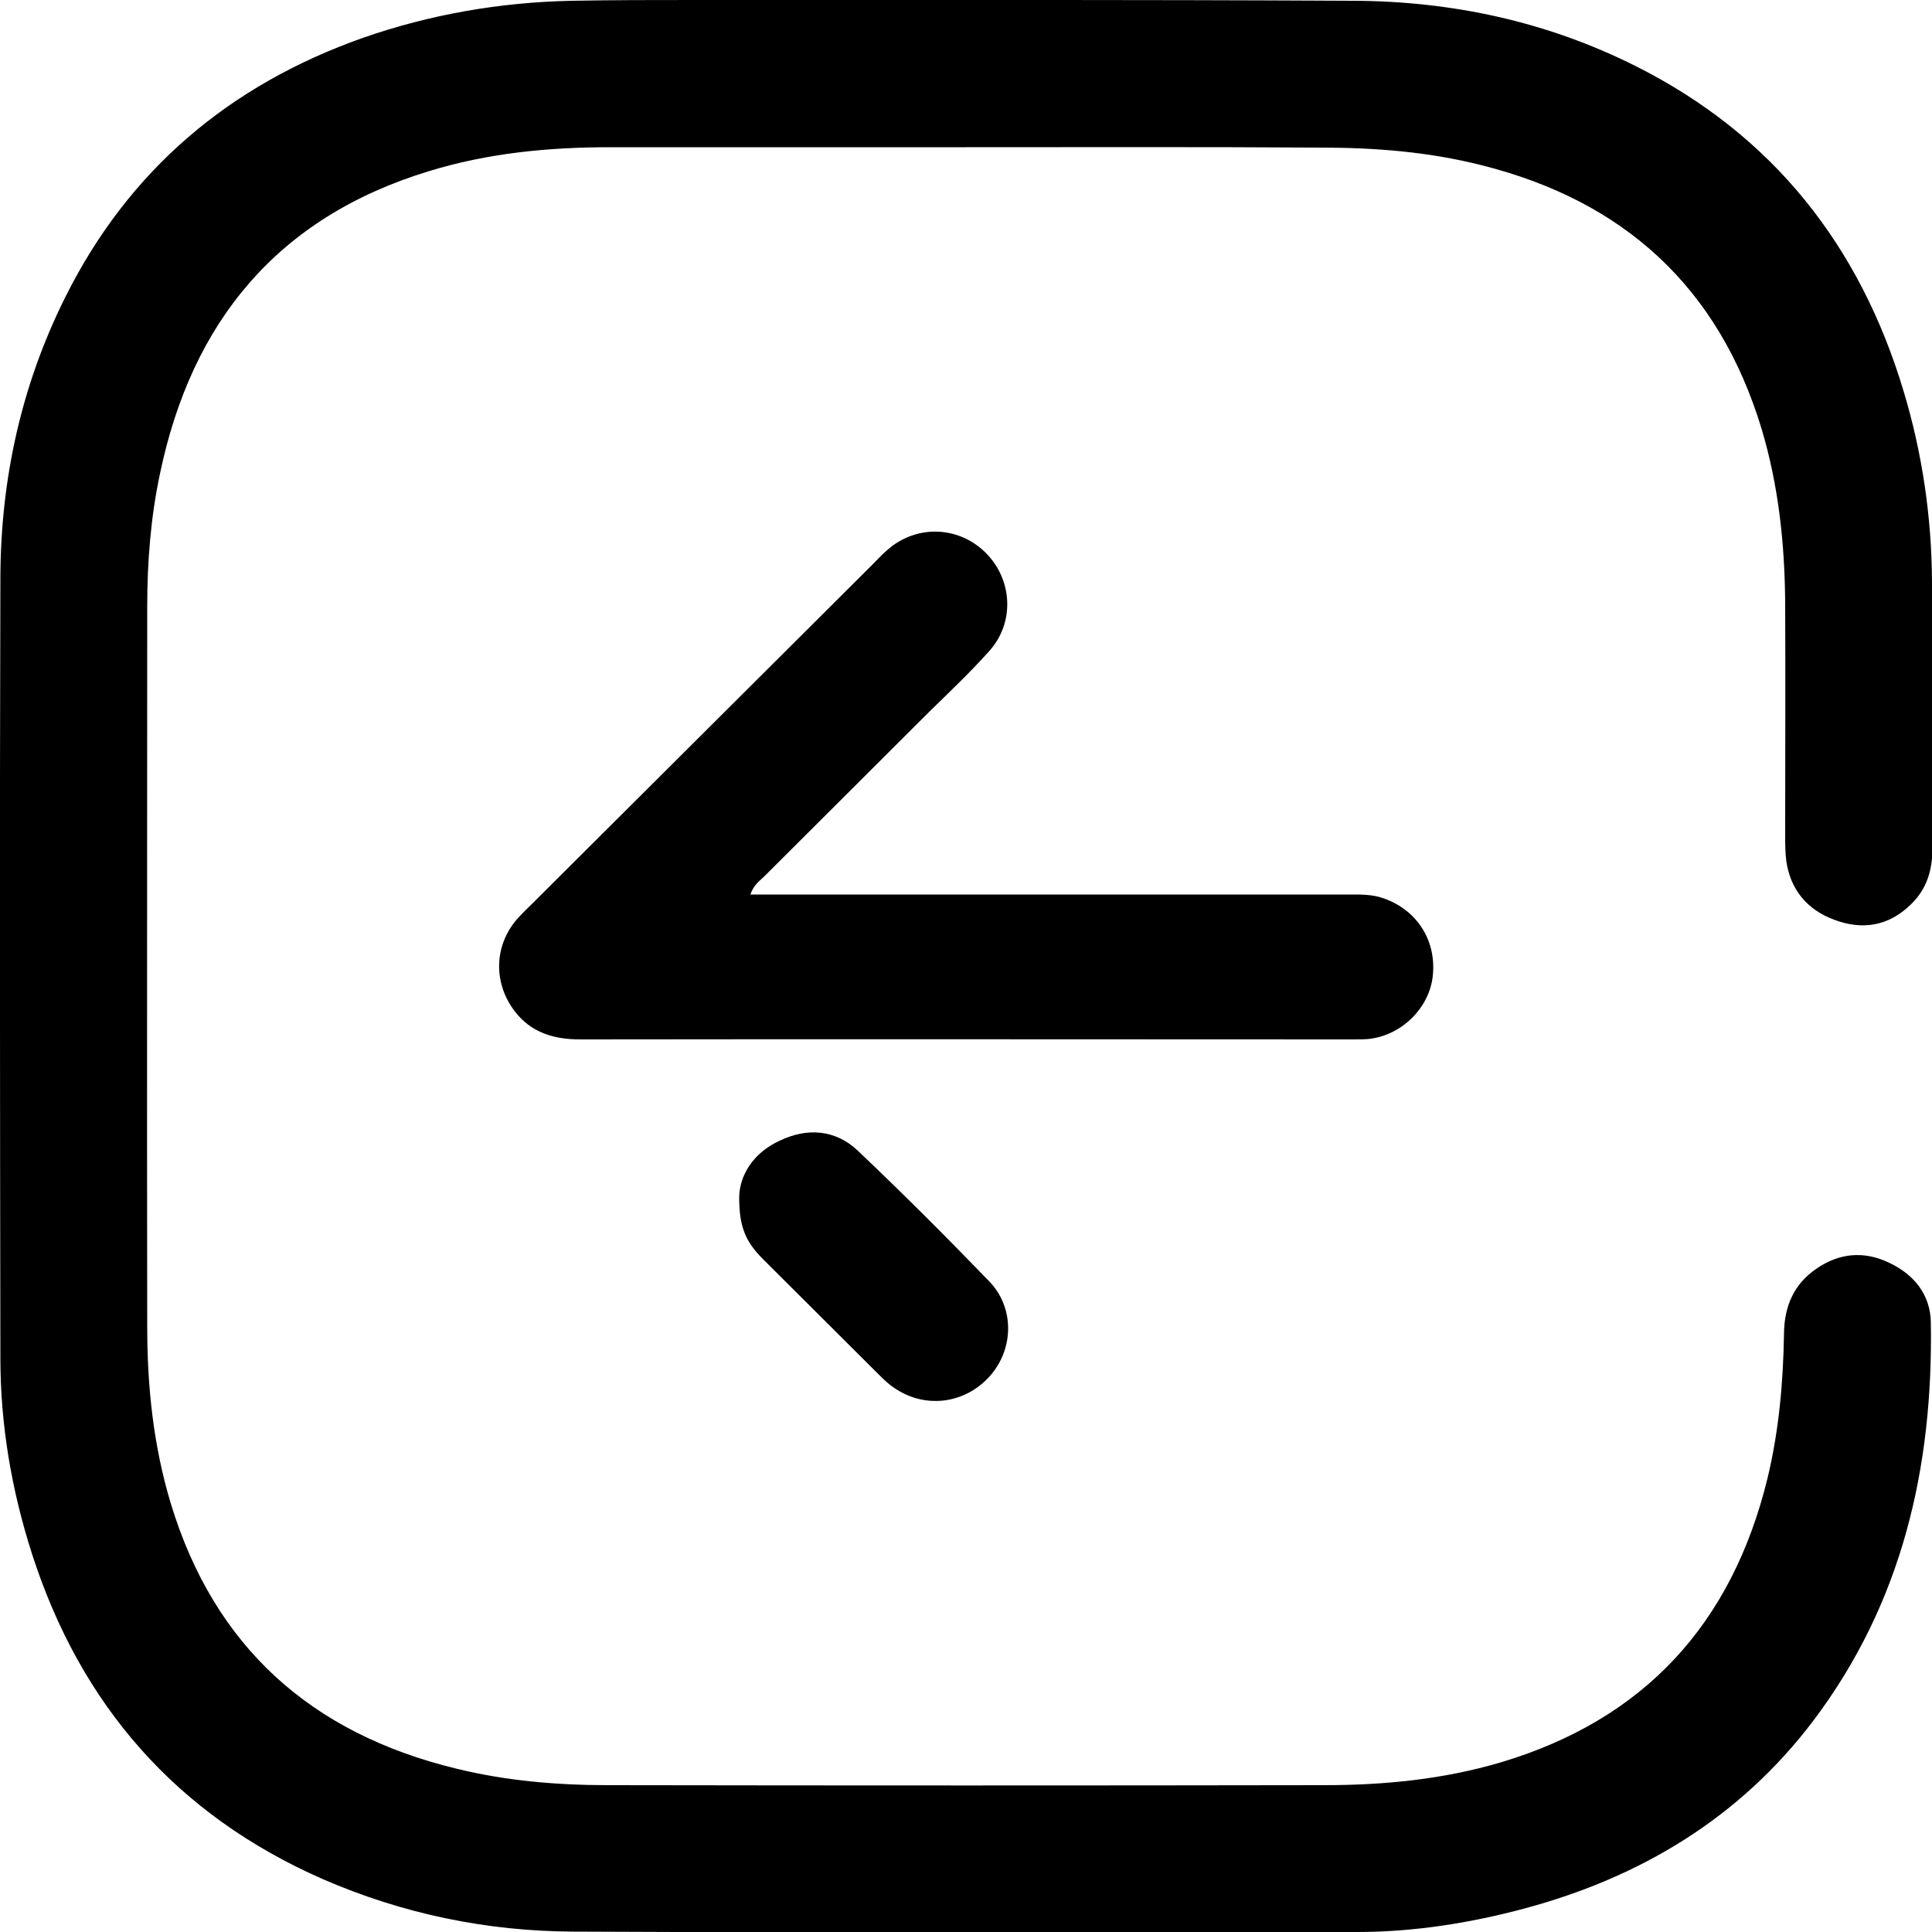 <svg xmlns="http://www.w3.org/2000/svg" viewBox="0 0 500 500" style="enable-background:new 0 0 500 500" xml:space="preserve"><path d="M249.9 38.1h-92c-15.9 0-31.6 1.5-46.9 6.2-39.1 11.9-61.4 38.9-69.6 78.3-2.4 11.3-3.3 22.8-3.3 34.4 0 62.1-.1 124.3 0 186.4 0 15.5 1.6 30.8 6.1 45.7 11.3 37.2 36.4 59.5 73.8 68.6 13 3.2 26.2 4.3 39.5 4.3 61.7.1 123.5.1 185.2 0 15.5 0 30.8-1.5 45.7-5.9 37.2-11.1 59.8-35.9 69-73.4 3-12.4 4.1-25 4.3-37.7.1-6.9 2.5-12.6 8.3-16.6 6-4.2 12.5-4.7 18.9-1.6 6.4 3 10.7 8.2 10.8 15.5.6 37.5-7.4 72.5-30.4 103-19 25.1-44.6 40.5-74.7 48.6-14.2 3.8-28.7 6.1-43.4 6.1-67.6.1-135.2.2-202.8-.1-22.5-.1-44.2-4.6-64.9-13.6-37.8-16.6-62.6-45-75.2-84.1C3 385.7.1 368.8.1 351.5 0 284.1-.1 216.7.1 149.3.2 124 5.5 99.7 16.9 76.9 33.3 44 59.4 22 93.9 9.8c17.5-6.1 35.5-9.2 54-9.6 10.7-.2 21.2-.2 31.8-.2 56.9 0 113.7-.1 170.6.2 25.5.1 50.1 5.4 73 16.9 35.5 17.8 58.1 46.5 69.4 84.3 4.8 16 7.2 32.4 7.3 49.1.1 23.1 0 46.1.1 69.2 0 5.6-1.5 10.4-5.5 14.3-5.8 5.7-12.6 6.8-20 4-6.9-2.6-11.2-7.7-12.3-15.1-.3-2.3-.3-4.7-.3-7 0-19.9.1-39.9 0-59.8-.1-15.3-1.7-30.4-6.1-45.1-11.1-36.7-35.7-59.1-72.7-68.3-13.5-3.4-27.3-4.5-41.3-4.5-30.6-.2-61.3-.1-92-.1zm-52.1 188.7c14.2-14.2 28.5-28.4 42.7-42.6 5.3-5.2 10.7-10.3 15.6-15.8 6.3-7.1 6-17.6-.3-24.6-6.5-7.2-17.1-8.3-24.9-2.5-1.7 1.3-3.2 2.8-4.7 4.4l-88.8 88.5c-1.2 1.2-2.5 2.4-3.7 3.8-5.9 6.9-6 16.5-.5 23.7 4.3 5.6 10.2 7.3 17 7.3 66.6-.1 133.2 0 199.8 0 1.4 0 2.7 0 4.1-.1 8.6-.9 15.8-8 16.7-16.3 1-9.2-4.1-17.1-12.7-20.1-3-1.1-6.1-1-9.3-1H194.2c.9-2.6 2.4-3.5 3.6-4.7zm-.3 99.1c10.1 10.1 20.2 20.1 30.3 30.2 1.1 1.1 2.3 2.2 3.5 3 8 5.6 18.4 4.3 24.9-3 6.2-7 6.4-17.7-.2-24.5-11.1-11.5-22.4-22.8-34-33.8-5.8-5.5-13.1-6-20.2-2.6-7 3.2-10.4 9.1-10.5 14.6 0 7.7 1.6 11.5 6.2 16.1z"/></svg>